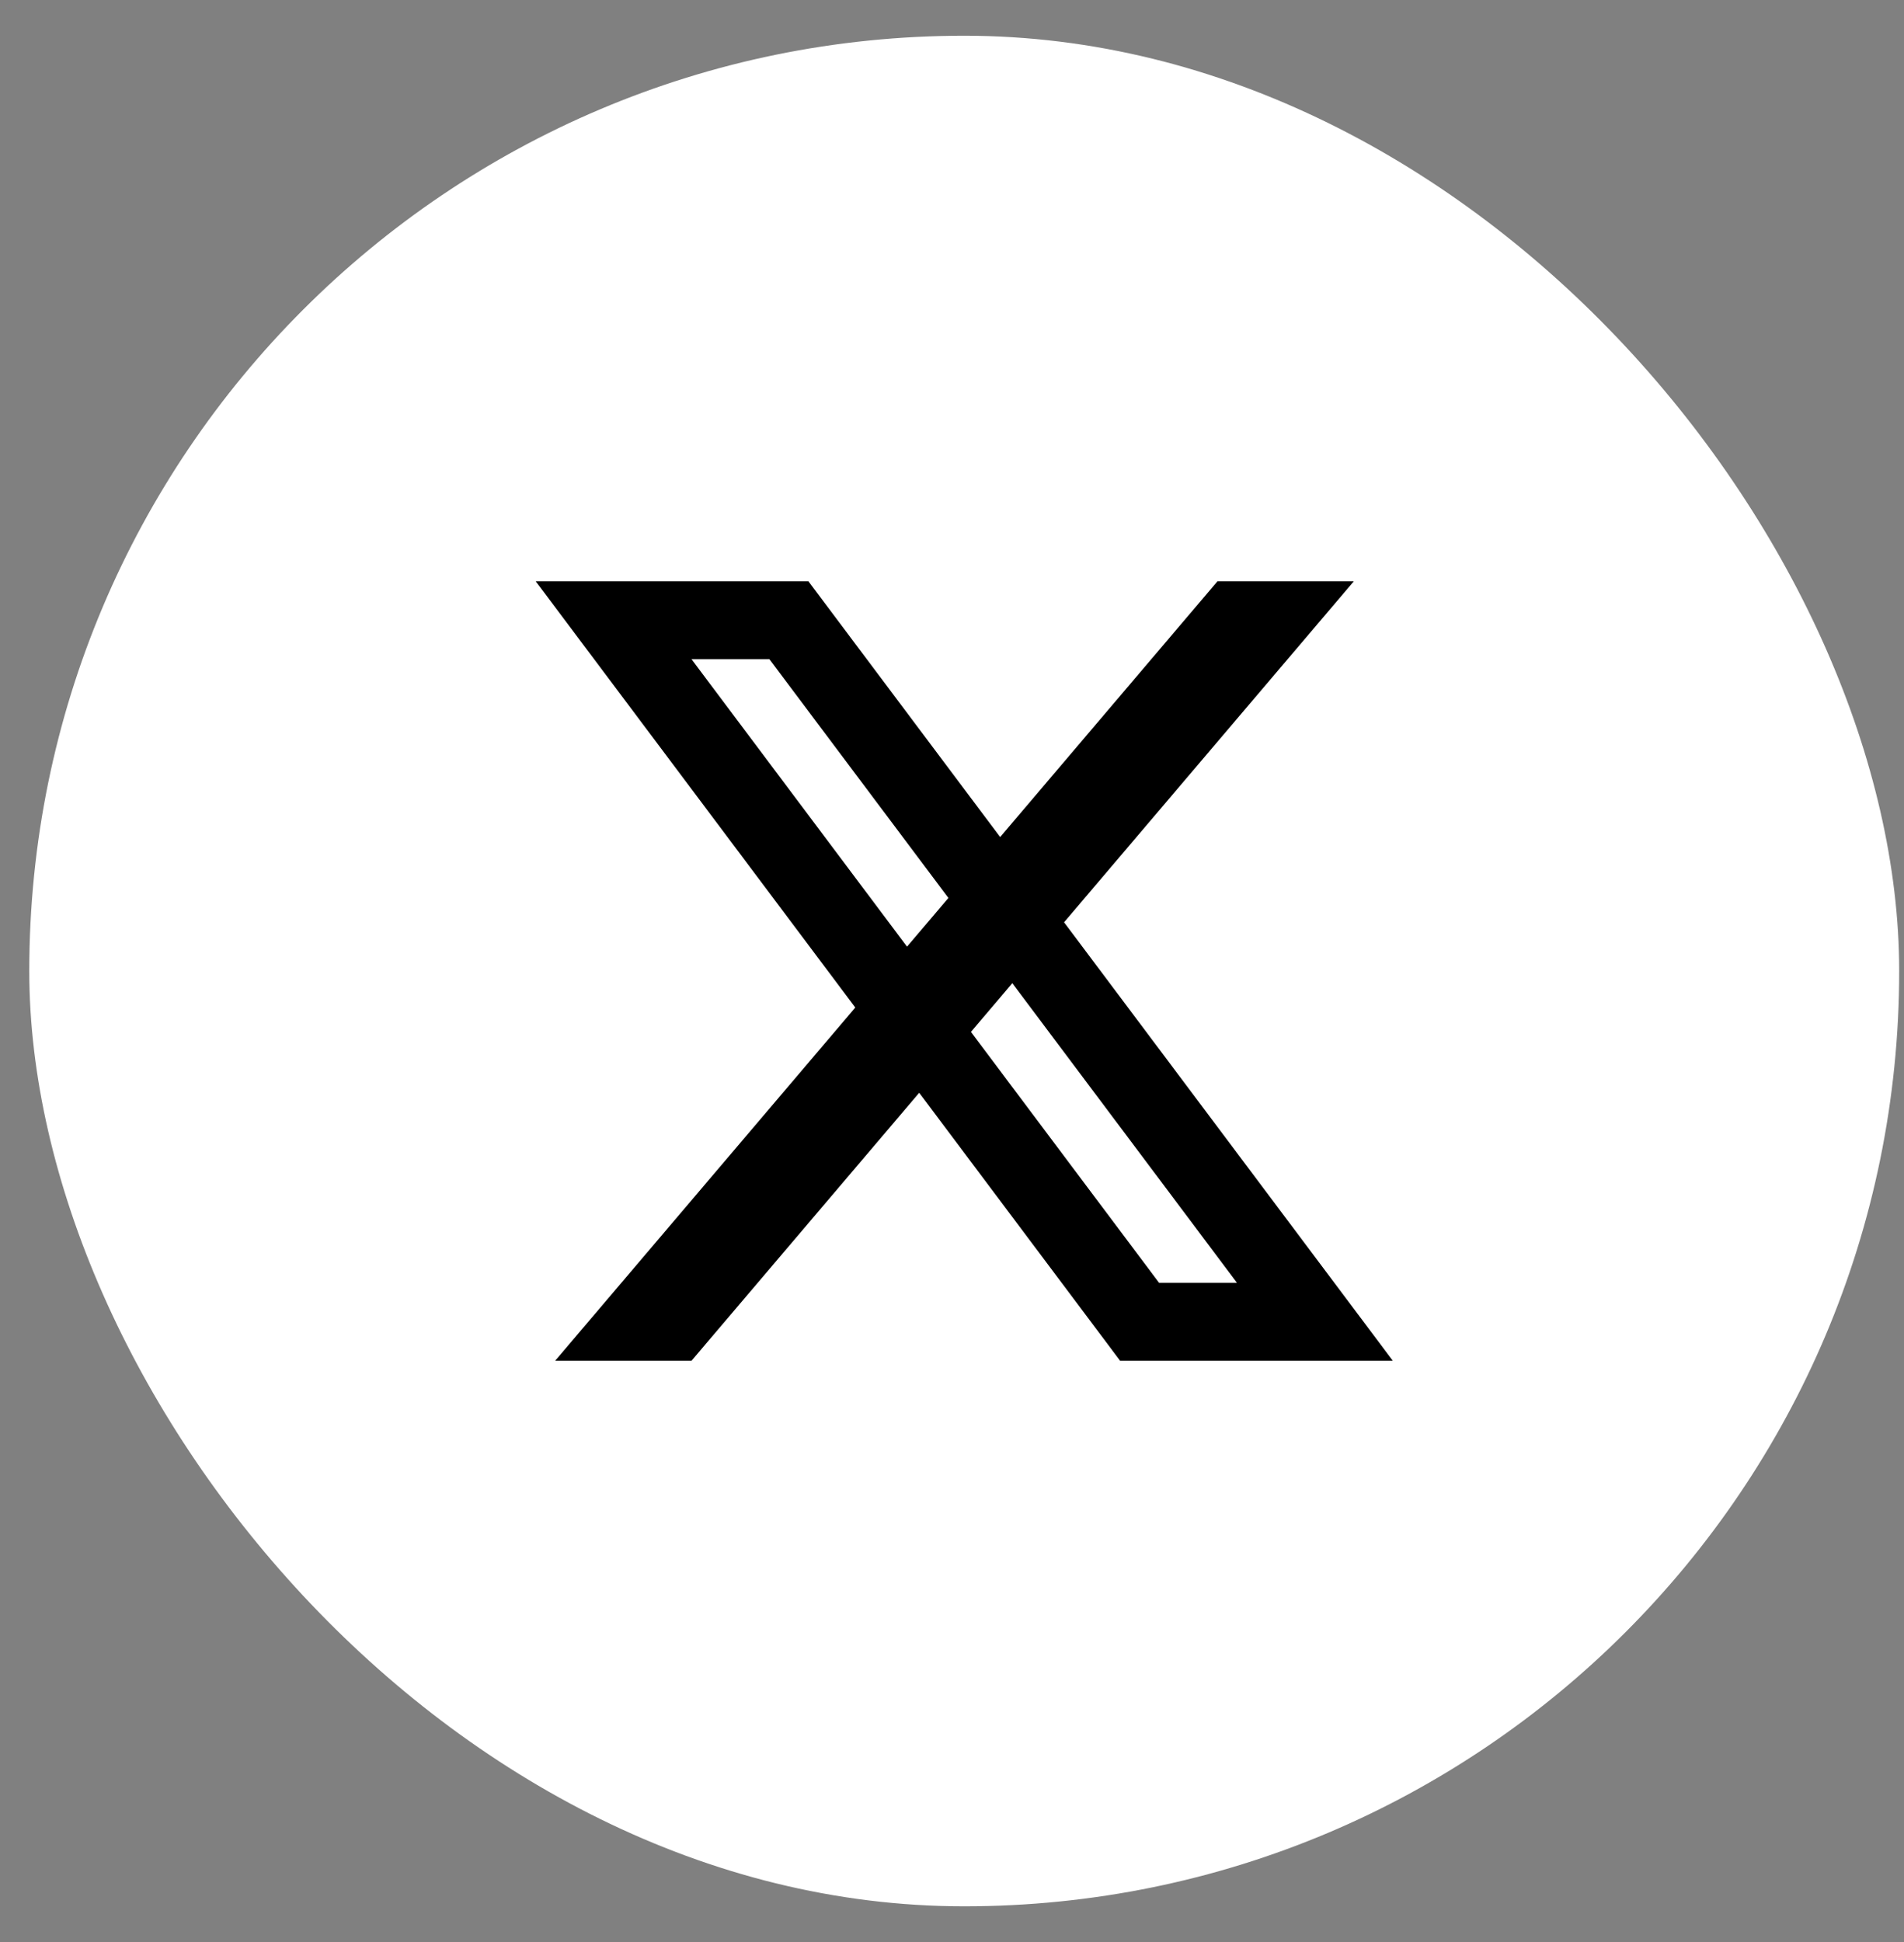 <svg width="51" height="52" viewBox="0 0 51 52" fill="none" xmlns="http://www.w3.org/2000/svg">
<rect x="0" y="0" width="51" height="52" fill="#808080" stroke="none"/>
<rect x="0.784" y="0.957" width="50.087" height="50.087" rx="25.044" fill="white"/>
<path d="M14.35 15.565H16.958L32.611 36.435H30.002L14.35 15.565ZM19.045 15.565H21.654L37.306 36.435H34.697L19.045 15.565ZM16.437 15.565H21.654V17.652H16.437V15.565ZM30.002 34.348H35.219V36.435H30.002V34.348ZM32.611 15.565H36.263L18.523 36.435H14.871L32.611 15.565Z" fill="black"/>
</svg>
